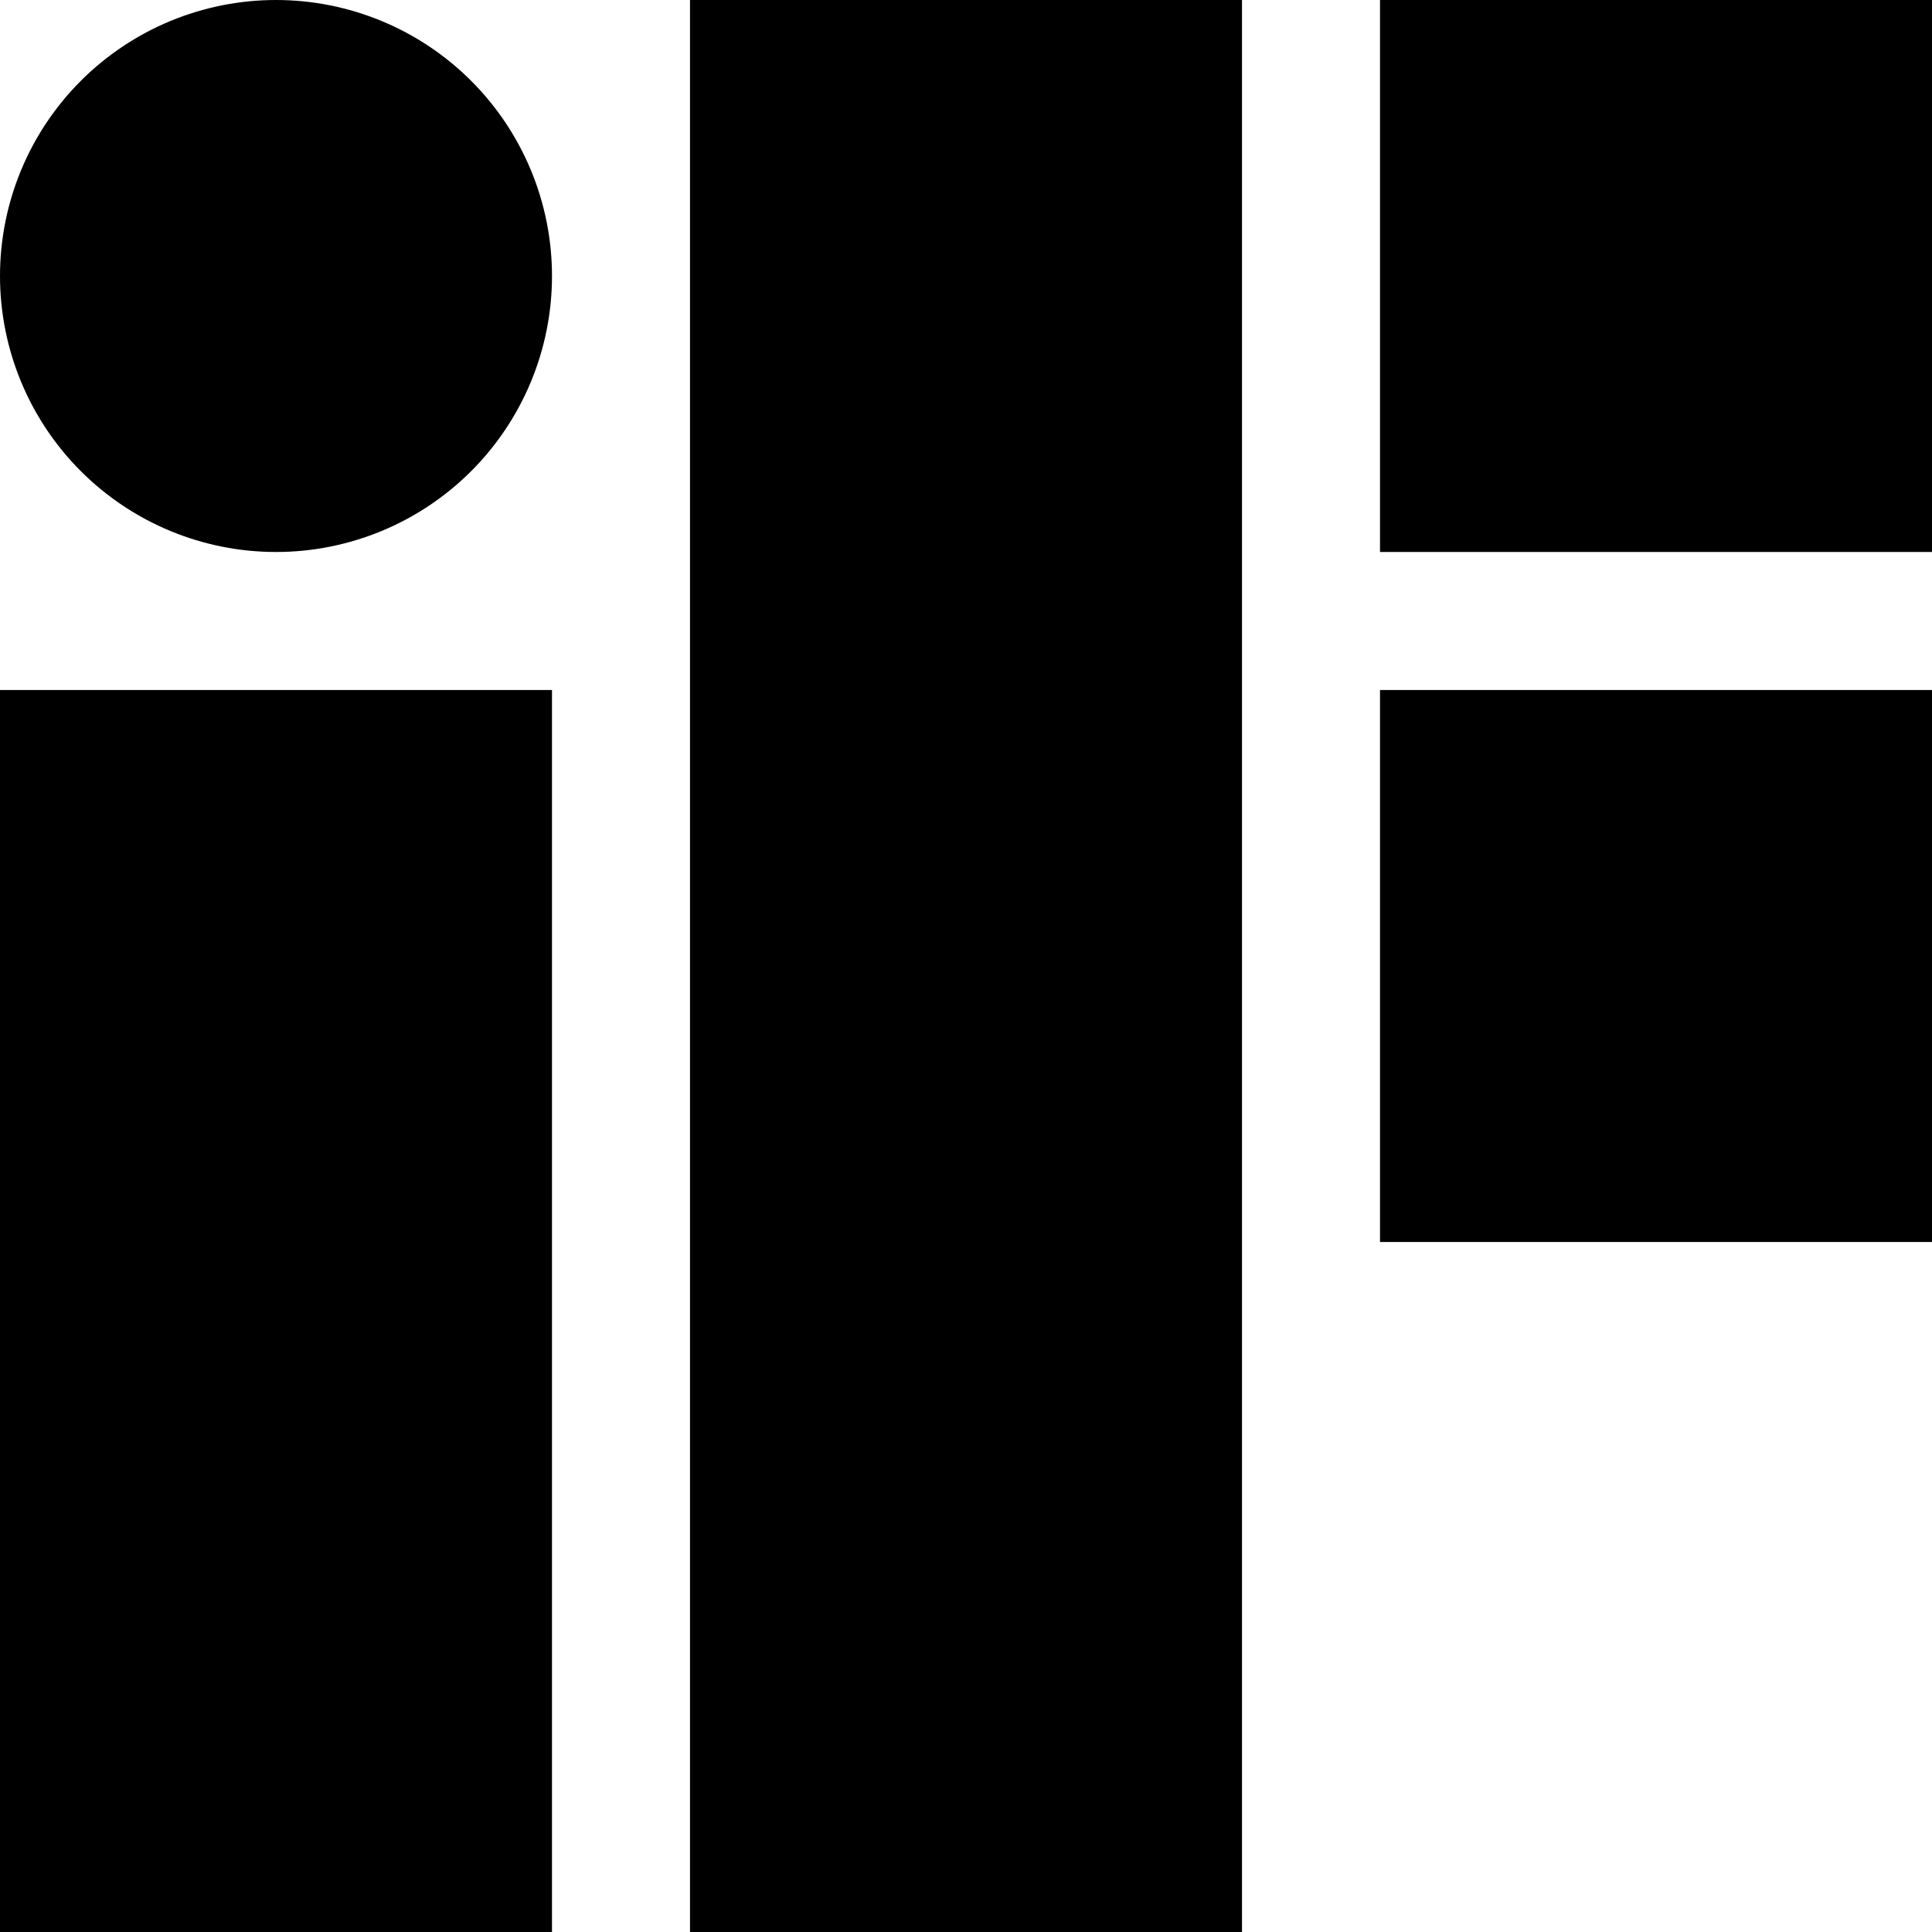 <svg width="100" height="100" viewBox="0 0 100 100" fill="none" xmlns="http://www.w3.org/2000/svg">
<g clip-path="url(#clip0_310_2252)">
<path d="M35.714 0H64.286V100H35.714V0ZM0 100V35.714H28.571V100H0ZM14.286 0C10.497 0 6.863 1.505 4.184 4.184C1.505 6.863 0 10.497 0 14.286C0 18.075 1.505 21.708 4.184 24.387C6.863 27.066 10.497 28.571 14.286 28.571C18.075 28.571 21.708 27.066 24.387 24.387C27.066 21.708 28.571 18.075 28.571 14.286C28.571 10.497 27.066 6.863 24.387 4.184C21.708 1.505 18.075 0 14.286 0ZM71.429 0H100V28.571H71.429V0ZM100 35.714H71.429V64.286H100V35.714Z" fill="black"/>
</g>
<defs>
<clipPath id="clip0_310_2252">
<rect width="100" height="100" fill="white"/>
</clipPath>
</defs>
</svg>
